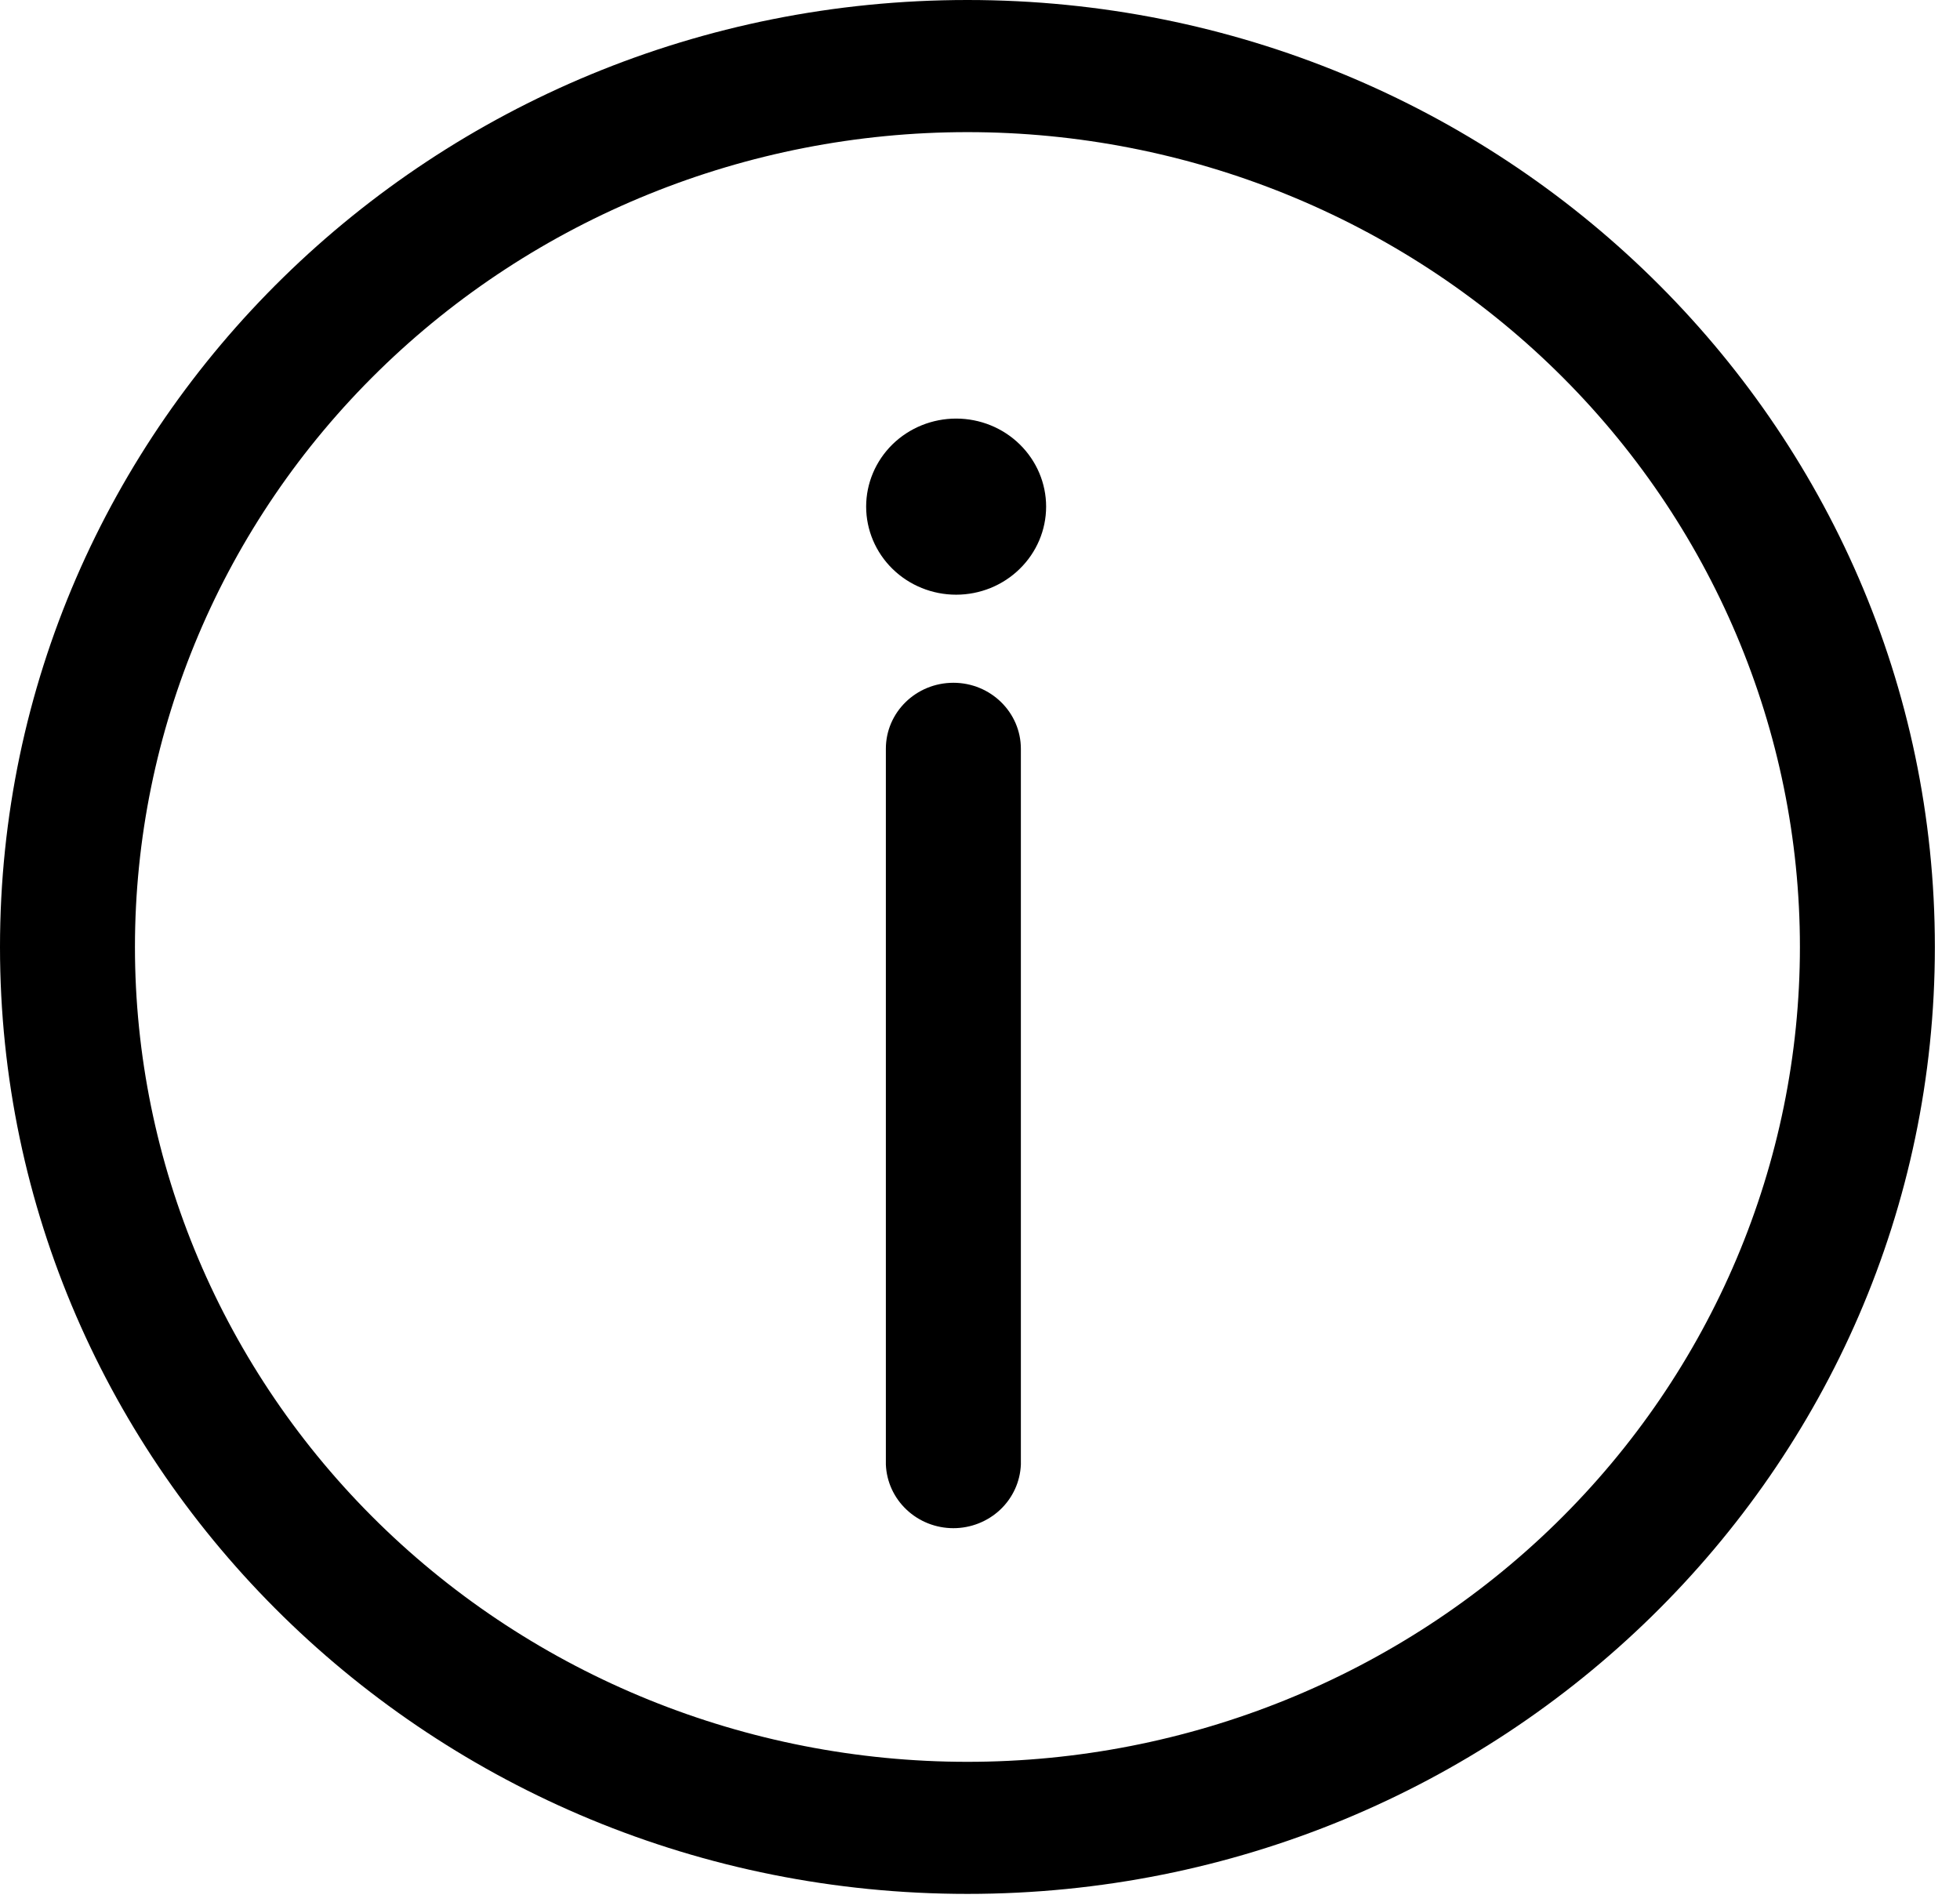 <svg xmlns="http://www.w3.org/2000/svg" width="34" height="33" viewBox="0 0 34 33" fill="none">
  <g clip-path="url(#clip0_380_10562)">
    <path
      d="M16.782 0C26.051 0 33.564 7.354 33.564 16.427C33.564 25.499 26.051 32.853 16.782 32.853C7.513 32.853 0 25.499 0 16.427C0 7.354 7.513 0 16.782 0ZM16.782 2.292C12.952 2.292 9.279 3.781 6.571 6.432C3.863 9.082 2.341 12.678 2.341 16.427C2.341 20.175 3.863 23.771 6.571 26.422C9.279 29.073 12.952 30.562 16.782 30.562C20.612 30.562 24.285 29.073 26.994 26.422C29.702 23.771 31.223 20.175 31.223 16.427C31.223 12.678 29.702 9.082 26.994 6.432C24.285 3.781 20.612 2.292 16.782 2.292ZM16.539 11.844C17.185 11.844 17.709 12.358 17.709 12.99V25.405C17.697 25.702 17.569 25.982 17.351 26.188C17.132 26.394 16.841 26.509 16.538 26.509C16.235 26.509 15.944 26.394 15.726 26.188C15.507 25.982 15.379 25.702 15.367 25.405V12.989C15.367 12.356 15.891 11.844 16.539 11.844ZM16.586 7.261C17 7.261 17.397 7.422 17.689 7.708C17.982 7.995 18.147 8.383 18.147 8.788C18.147 9.193 17.982 9.582 17.689 9.868C17.397 10.155 17 10.316 16.586 10.316C16.172 10.316 15.775 10.155 15.482 9.868C15.19 9.582 15.025 9.193 15.025 8.788C15.025 8.383 15.19 7.995 15.482 7.708C15.775 7.422 16.172 7.261 16.586 7.261Z"
      fill="currentColor"/>
  </g>
  <defs>
    <clipPath id="clip0_380_10562">
      <rect width="33.564" height="32.853" fill="white" />
    </clipPath>
  </defs>
</svg>